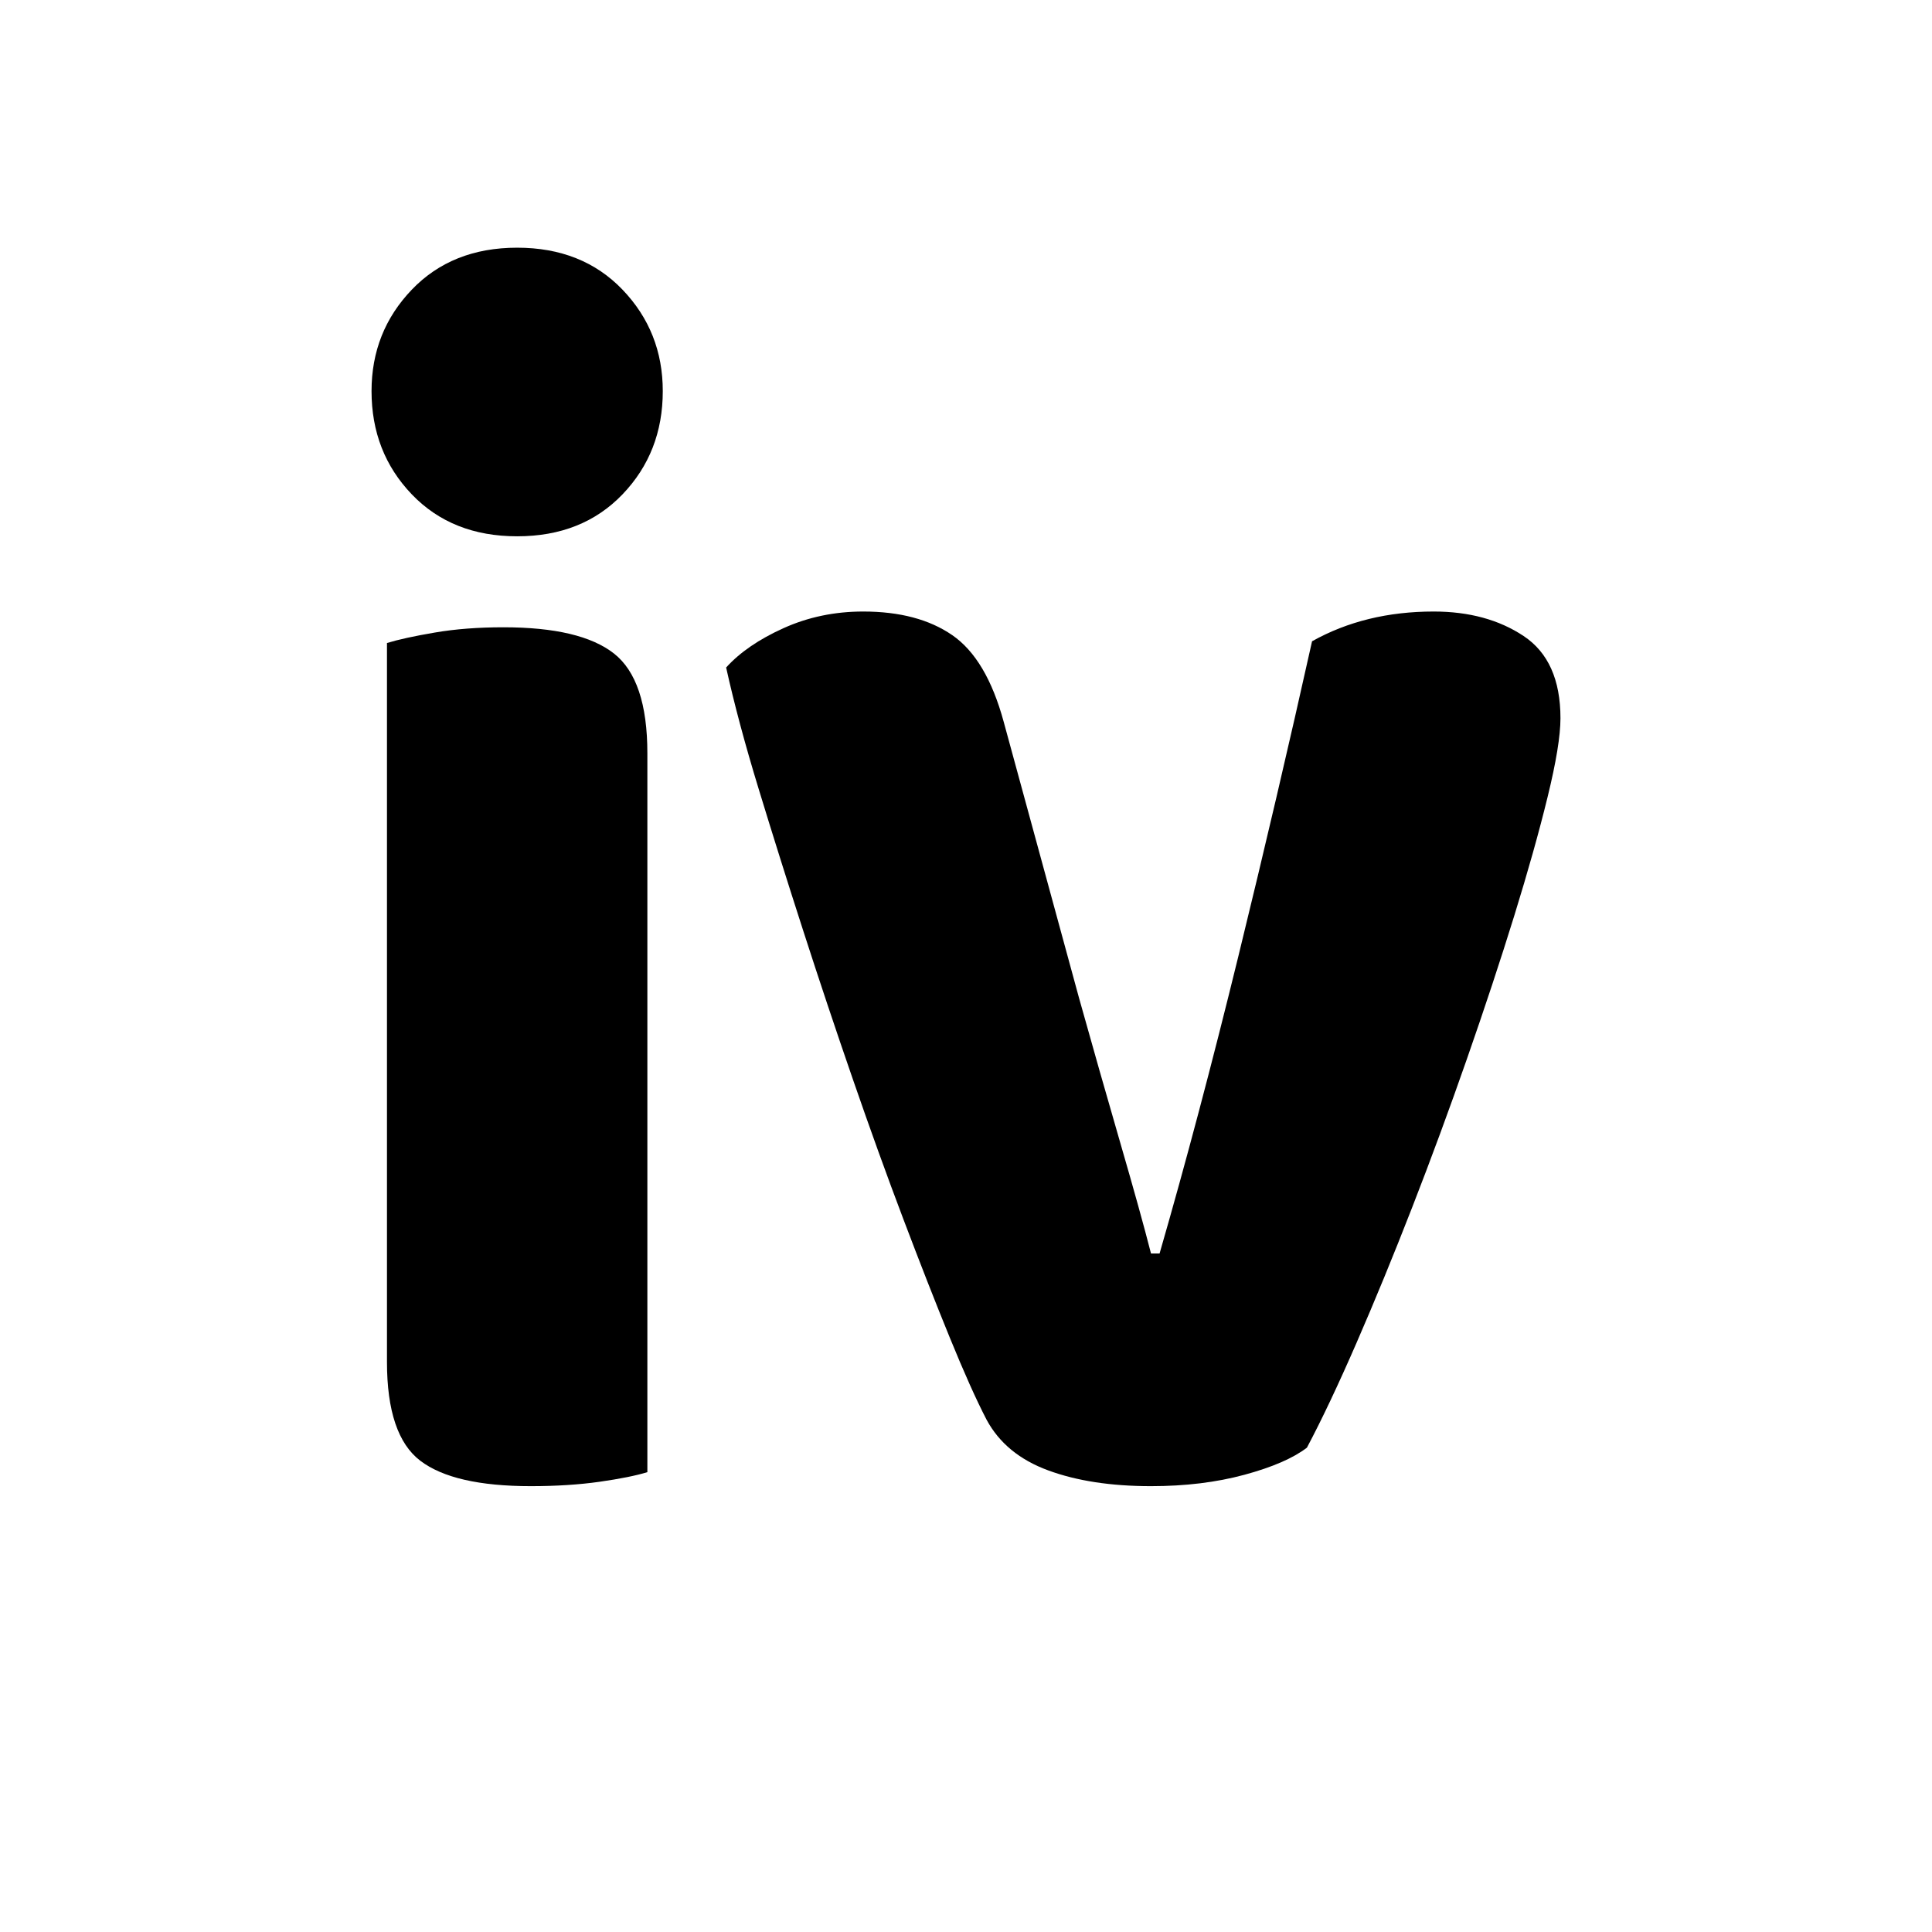 <svg width="78" height="78" viewBox="0 0 78 78" fill="none" xmlns="http://www.w3.org/2000/svg">
<g filter="url(#filter0_d_41_15)">
<rect x="4" width="70" height="70" rx="14" fill="white"/>
</g>
<path d="M26.136 59.435V30.41C26.136 28.432 25.686 27.09 24.787 26.384C23.888 25.678 22.401 25.325 20.326 25.325C19.311 25.325 18.389 25.395 17.559 25.537C16.729 25.678 16.084 25.819 15.623 25.96V54.986C15.623 56.963 16.072 58.293 16.971 58.976C17.87 59.659 19.357 60 21.432 60C22.447 60 23.369 59.941 24.199 59.824C25.029 59.706 25.674 59.576 26.136 59.435Z" fill="black"/>
<path d="M16.625 11.695C15.542 12.825 15 14.19 15 15.791C15 17.439 15.542 18.828 16.625 19.958C17.709 21.088 19.127 21.652 20.879 21.652C22.631 21.652 24.049 21.088 25.133 19.958C26.216 18.828 26.758 17.439 26.758 15.791C26.758 14.19 26.216 12.825 25.133 11.695C24.049 10.565 22.631 10 20.879 10C19.127 10 17.709 10.565 16.625 11.695Z" fill="black"/>
<path d="M61.513 25.678C60.522 25.019 59.311 24.689 57.882 24.689C56.037 24.689 54.401 25.089 52.971 25.89C52.049 30.033 51.057 34.27 49.997 38.602C48.936 42.933 47.876 46.935 46.815 50.607H46.469C46.193 49.525 45.778 48.03 45.224 46.123C44.671 44.216 44.118 42.274 43.565 40.297L40.521 29.138C40.06 27.444 39.368 26.278 38.446 25.643C37.524 25.007 36.325 24.689 34.85 24.689C33.697 24.689 32.625 24.913 31.634 25.36C30.642 25.807 29.87 26.337 29.316 26.949C29.639 28.409 30.077 30.045 30.631 31.857C31.184 33.67 31.783 35.577 32.429 37.578C33.074 39.579 33.743 41.58 34.435 43.581C35.126 45.581 35.806 47.465 36.475 49.23C37.144 50.996 37.766 52.585 38.343 53.997C38.919 55.41 39.415 56.516 39.83 57.316C40.337 58.258 41.167 58.941 42.32 59.364C43.472 59.788 44.856 60 46.469 60C47.853 60 49.109 59.847 50.239 59.541C51.369 59.235 52.21 58.87 52.764 58.446C53.363 57.316 54.032 55.904 54.769 54.209C55.507 52.514 56.256 50.69 57.017 48.736C57.778 46.782 58.516 44.781 59.23 42.733C59.945 40.685 60.579 38.767 61.133 36.977C61.686 35.188 62.136 33.588 62.481 32.175C62.827 30.763 63 29.703 63 28.997C63 27.444 62.504 26.337 61.513 25.678Z" fill="black"/>
<defs>
<filter id="filter0_d_41_15" x="0" y="0" width="78" height="78" filterUnits="userSpaceOnUse" color-interpolation-filters="sRGB">
<feFlood flood-opacity="0" result="BackgroundImageFix"/>
<feColorMatrix in="SourceAlpha" type="matrix" values="0 0 0 0 0 0 0 0 0 0 0 0 0 0 0 0 0 0 127 0" result="hardAlpha"/>
<feOffset dy="4"/>
<feGaussianBlur stdDeviation="2"/>
<feComposite in2="hardAlpha" operator="out"/>
<feColorMatrix type="matrix" values="0 0 0 0 0 0 0 0 0 0 0 0 0 0 0 0 0 0 0.25 0"/>
<feBlend mode="normal" in2="BackgroundImageFix" result="effect1_dropShadow_41_15"/>
<feBlend mode="normal" in="SourceGraphic" in2="effect1_dropShadow_41_15" result="shape"/>
</filter>
</defs>
</svg>
